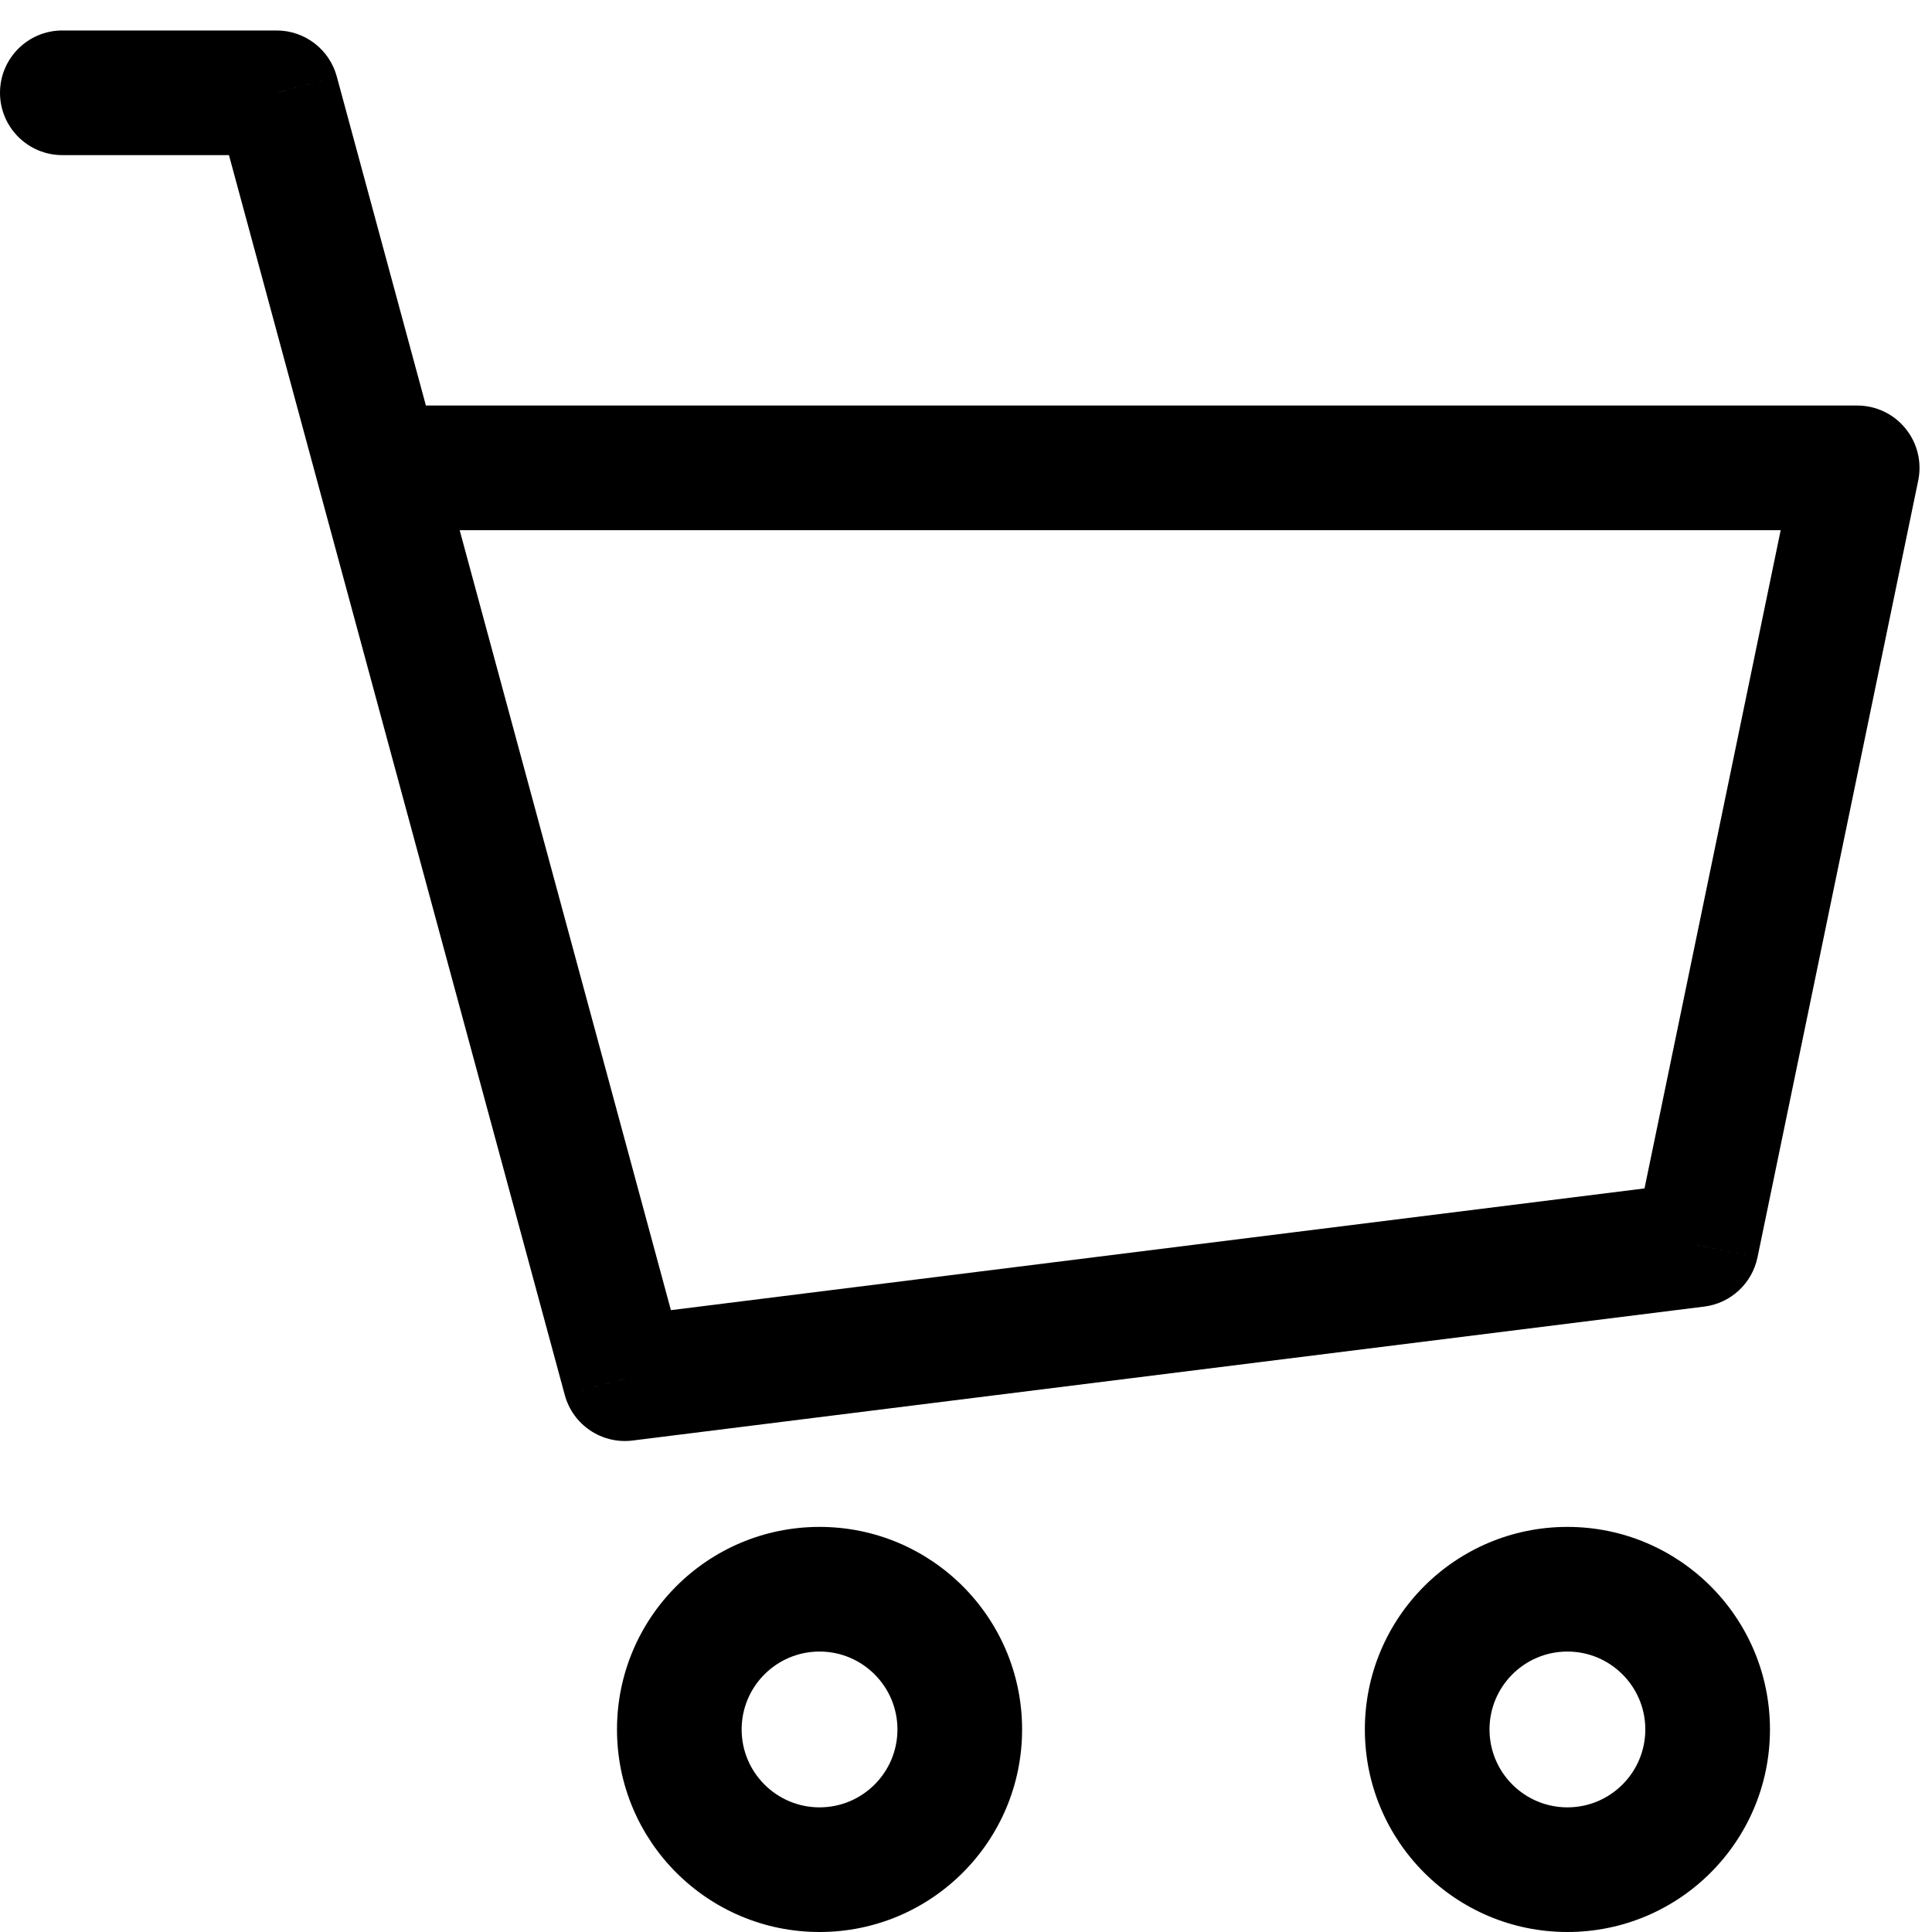 <svg width="31" height="31" viewBox="0 0 31 31" fill="none" xmlns="http://www.w3.org/2000/svg">
<path d="M1 0.489C0.448 0.489 0 0.937 0 1.489C0 2.041 0.448 2.489 1 2.489V0.489ZM4.439 1.489L5.404 1.228C5.286 0.792 4.89 0.489 4.439 0.489V1.489ZM10.027 22.122L9.062 22.383C9.192 22.864 9.656 23.176 10.151 23.114L10.027 22.122ZM27.221 19.973L27.345 20.965C27.77 20.912 28.113 20.594 28.2 20.175L27.221 19.973ZM29.8 7.507L30.779 7.71C30.84 7.415 30.765 7.109 30.575 6.876C30.386 6.642 30.101 6.507 29.8 6.507V7.507ZM6.069 7.507L5.103 7.768L6.069 7.507ZM1 2.489H4.439V0.489H1V2.489ZM10.151 23.114L27.345 20.965L27.097 18.98L9.903 21.13L10.151 23.114ZM28.2 20.175L30.779 7.71L28.821 7.304L26.242 19.77L28.2 20.175ZM3.474 1.751L5.103 7.768L7.034 7.246L5.404 1.228L3.474 1.751ZM5.103 7.768L9.062 22.383L10.992 21.86L7.034 7.246L5.103 7.768ZM29.8 6.507H6.069V8.507H29.8V6.507ZM14.4 27.75C14.4 28.44 13.84 29 13.15 29V31C14.945 31 16.4 29.545 16.4 27.75H14.4ZM13.15 29C12.46 29 11.9 28.44 11.9 27.75H9.9C9.9 29.545 11.355 31 13.15 31V29ZM11.9 27.75C11.9 27.06 12.46 26.5 13.15 26.5V24.5C11.355 24.5 9.9 25.955 9.9 27.75H11.9ZM13.15 26.5C13.84 26.5 14.4 27.06 14.4 27.75H16.4C16.4 25.955 14.945 24.5 13.15 24.5V26.5ZM26.4 27.75C26.4 28.44 25.84 29 25.15 29V31C26.945 31 28.4 29.545 28.4 27.75H26.4ZM25.15 29C24.46 29 23.9 28.44 23.9 27.75H21.9C21.9 29.545 23.355 31 25.15 31V29ZM23.9 27.75C23.9 27.06 24.46 26.5 25.15 26.5V24.5C23.355 24.5 21.9 25.955 21.9 27.75H23.9ZM25.15 26.5C25.84 26.5 26.4 27.06 26.4 27.75H28.4C28.4 25.955 26.945 24.5 25.15 24.5V26.5Z" fill="black"/>
</svg>
